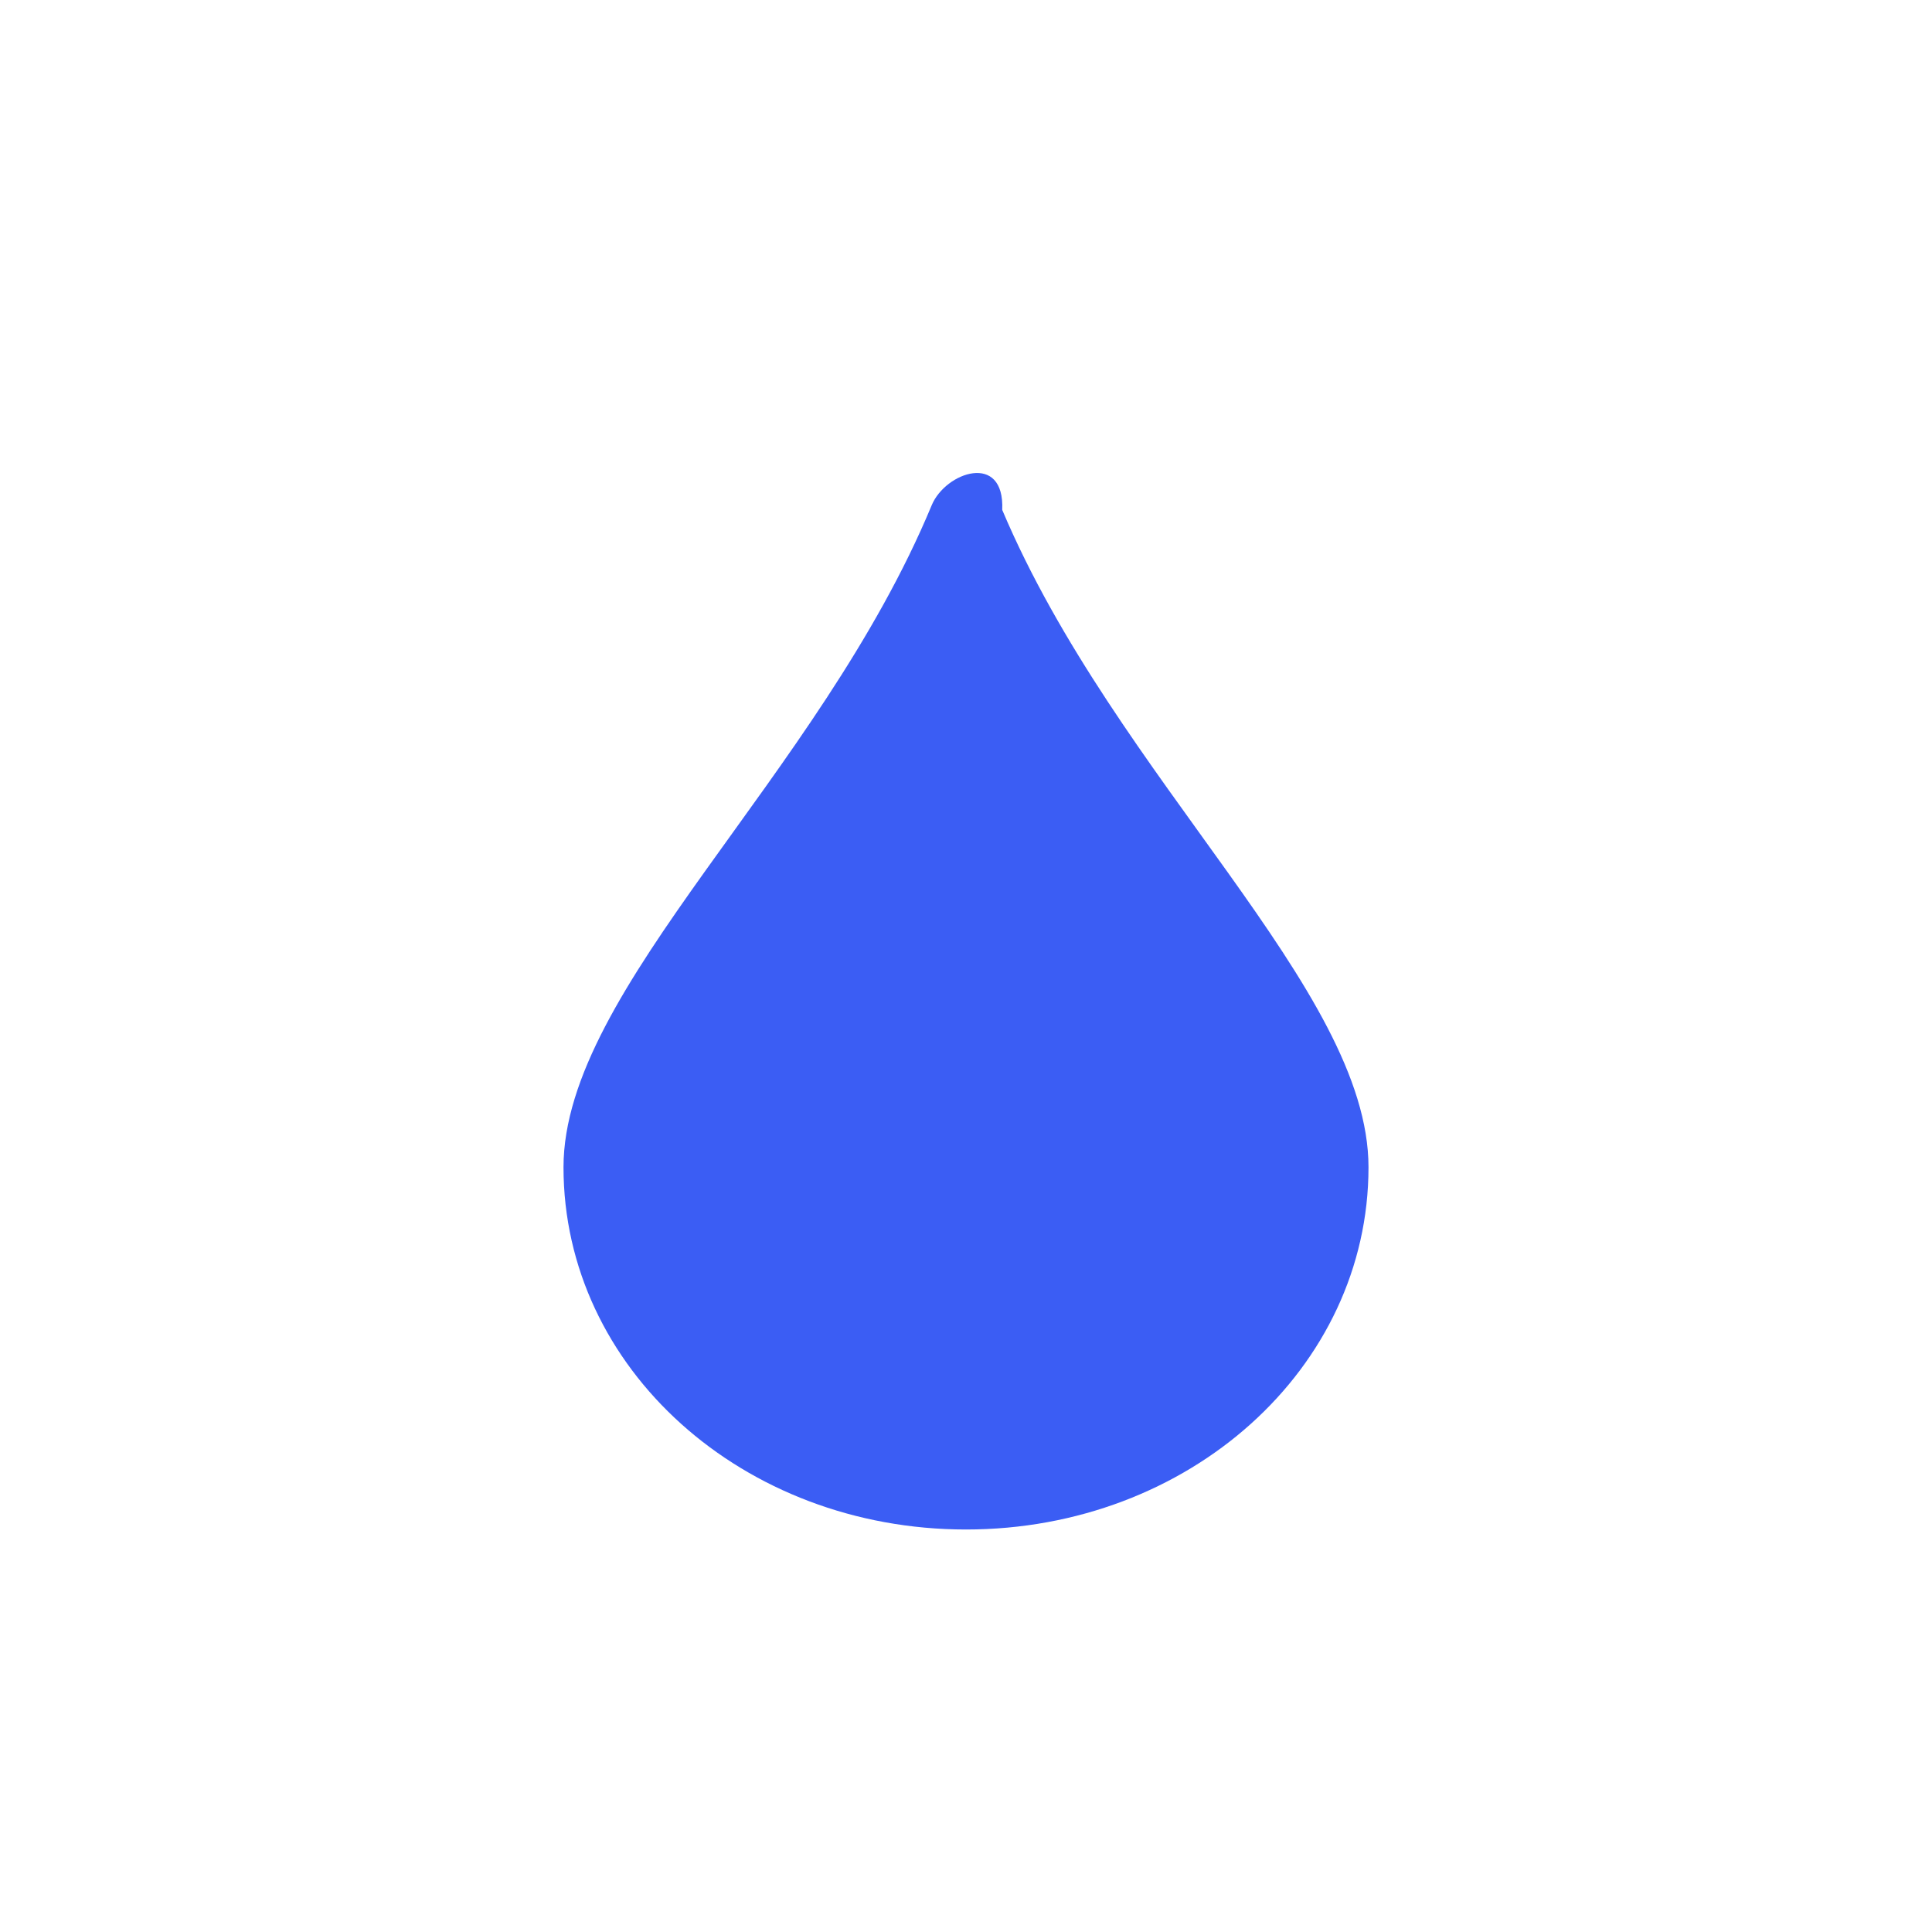 <?xml version="1.0" encoding="UTF-8" standalone="no"?>
<svg
   width="24"
   height="24"
   version="1.1"
   id="svg6"
   sodipodi:docname="colors-chromablue.svg"
   inkscape:version="1.1.2 (0a00cf5339, 2022-02-04)"
   xmlns:inkscape="http://www.inkscape.org/namespaces/inkscape"
   xmlns:sodipodi="http://sodipodi.sourceforge.net/DTD/sodipodi-0.dtd"
   xmlns="http://www.w3.org/2000/svg"
   xmlns:svg="http://www.w3.org/2000/svg">
  <defs
     id="defs10" />
  <sodipodi:namedview
     id="namedview8"
     pagecolor="#ffffff"
     bordercolor="#666666"
     borderopacity="1.0"
     inkscape:pageshadow="2"
     inkscape:pageopacity="0.0"
     inkscape:pagecheckerboard="0"
     showgrid="false"
     inkscape:zoom="28.416667"
     inkscape:cx="11.982405"
     inkscape:cy="12"
     inkscape:window-width="1800"
     inkscape:window-height="967"
     inkscape:window-x="0"
     inkscape:window-y="29"
     inkscape:window-maximized="1"
     inkscape:current-layer="g4" />
  <g
     transform="translate(4,4)"
     id="g4">
    <path
       style="fill:#3b5df4"
       d="m 8.45,2.334 c 0.114,0.457 -0.182,-0.432 0,0 C 9.863,5.68 13,8.286 13,10.5 13,13 10.77,15 8,15 5.23,15 3,13 3,10.5 3,8.273 6.173,5.65 7.574,2.276 7.746,1.862 8.482,1.611 8.45,2.334 Z"
       id="path2"
       sodipodi:nodetypes="csssssc" />
  </g>
</svg>
